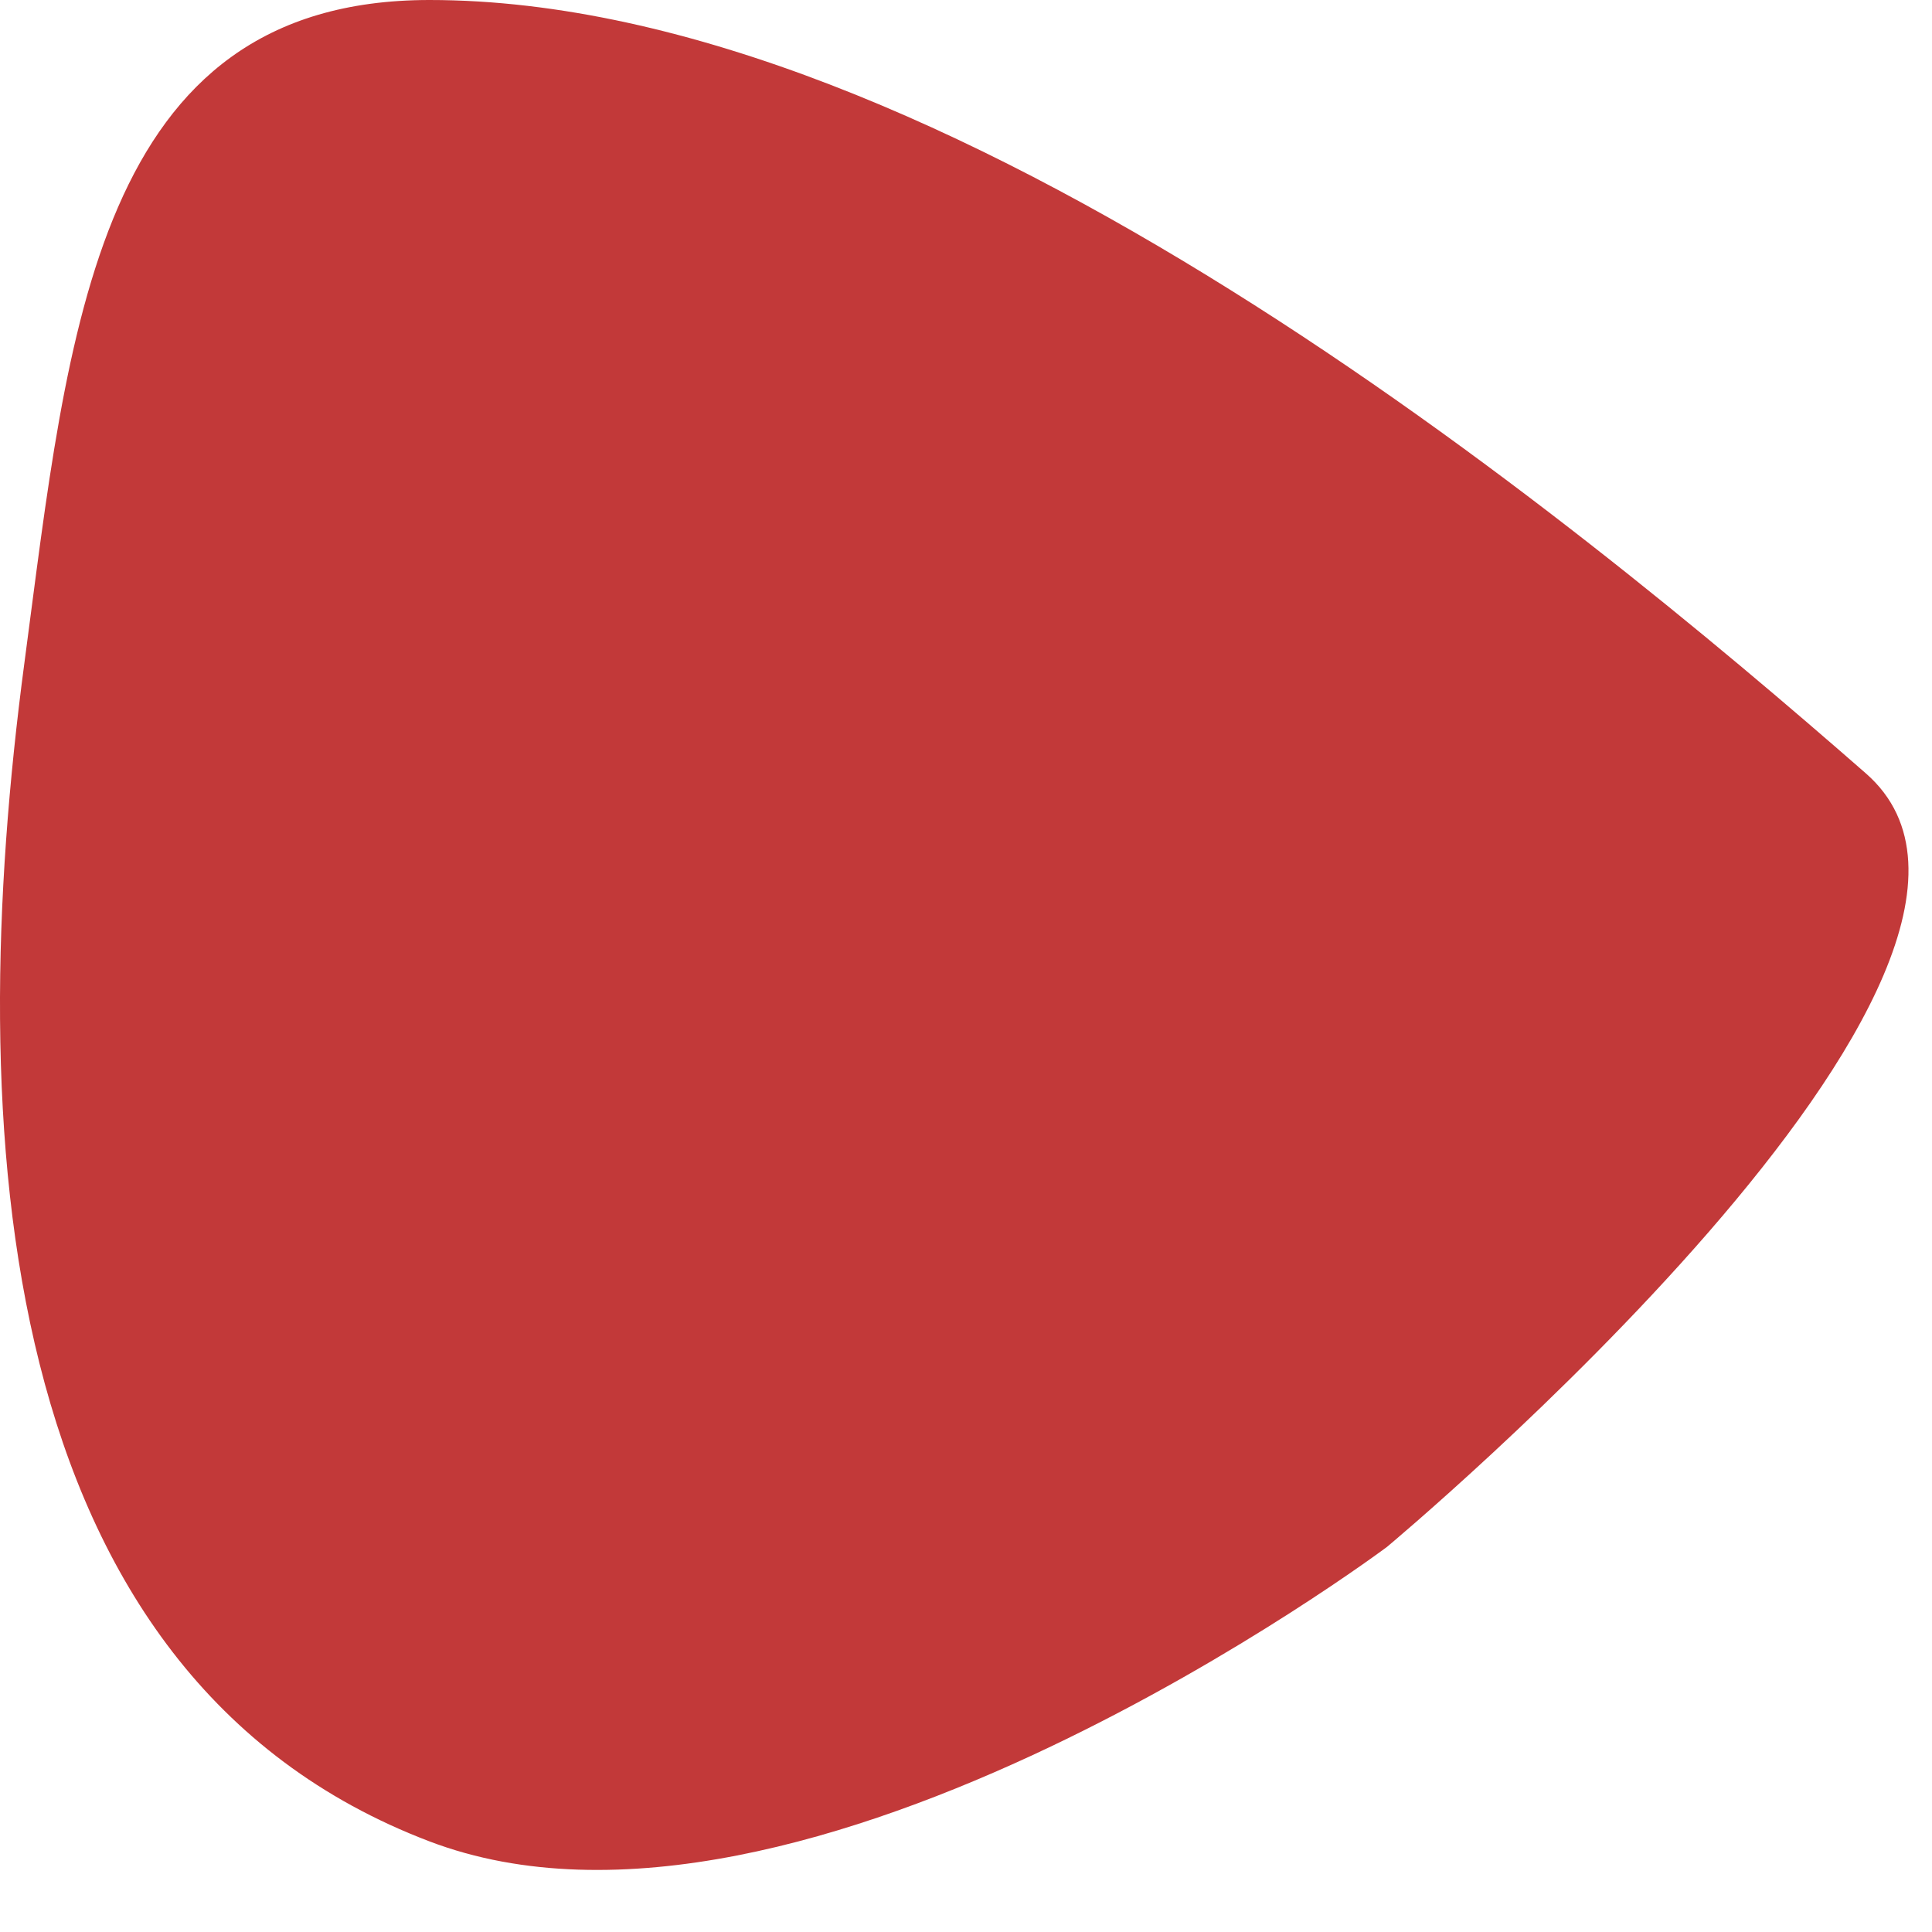 <svg width="19" height="19" viewBox="0 0 19 19" fill="none" xmlns="http://www.w3.org/2000/svg">
<path d="M0.24 6.519C0.674 3.258 0.934 -1.14398e-05 4.224 0C9.295 1.76321e-05 15.452 5.071 18.35 7.606C20.505 9.492 13.641 15.212 13.641 15.212C13.641 15.212 7.907 19.51 4.224 18.109C-0.082 16.471 -0.368 11.086 0.24 6.519Z" fill="#C23939"/>
</svg>
